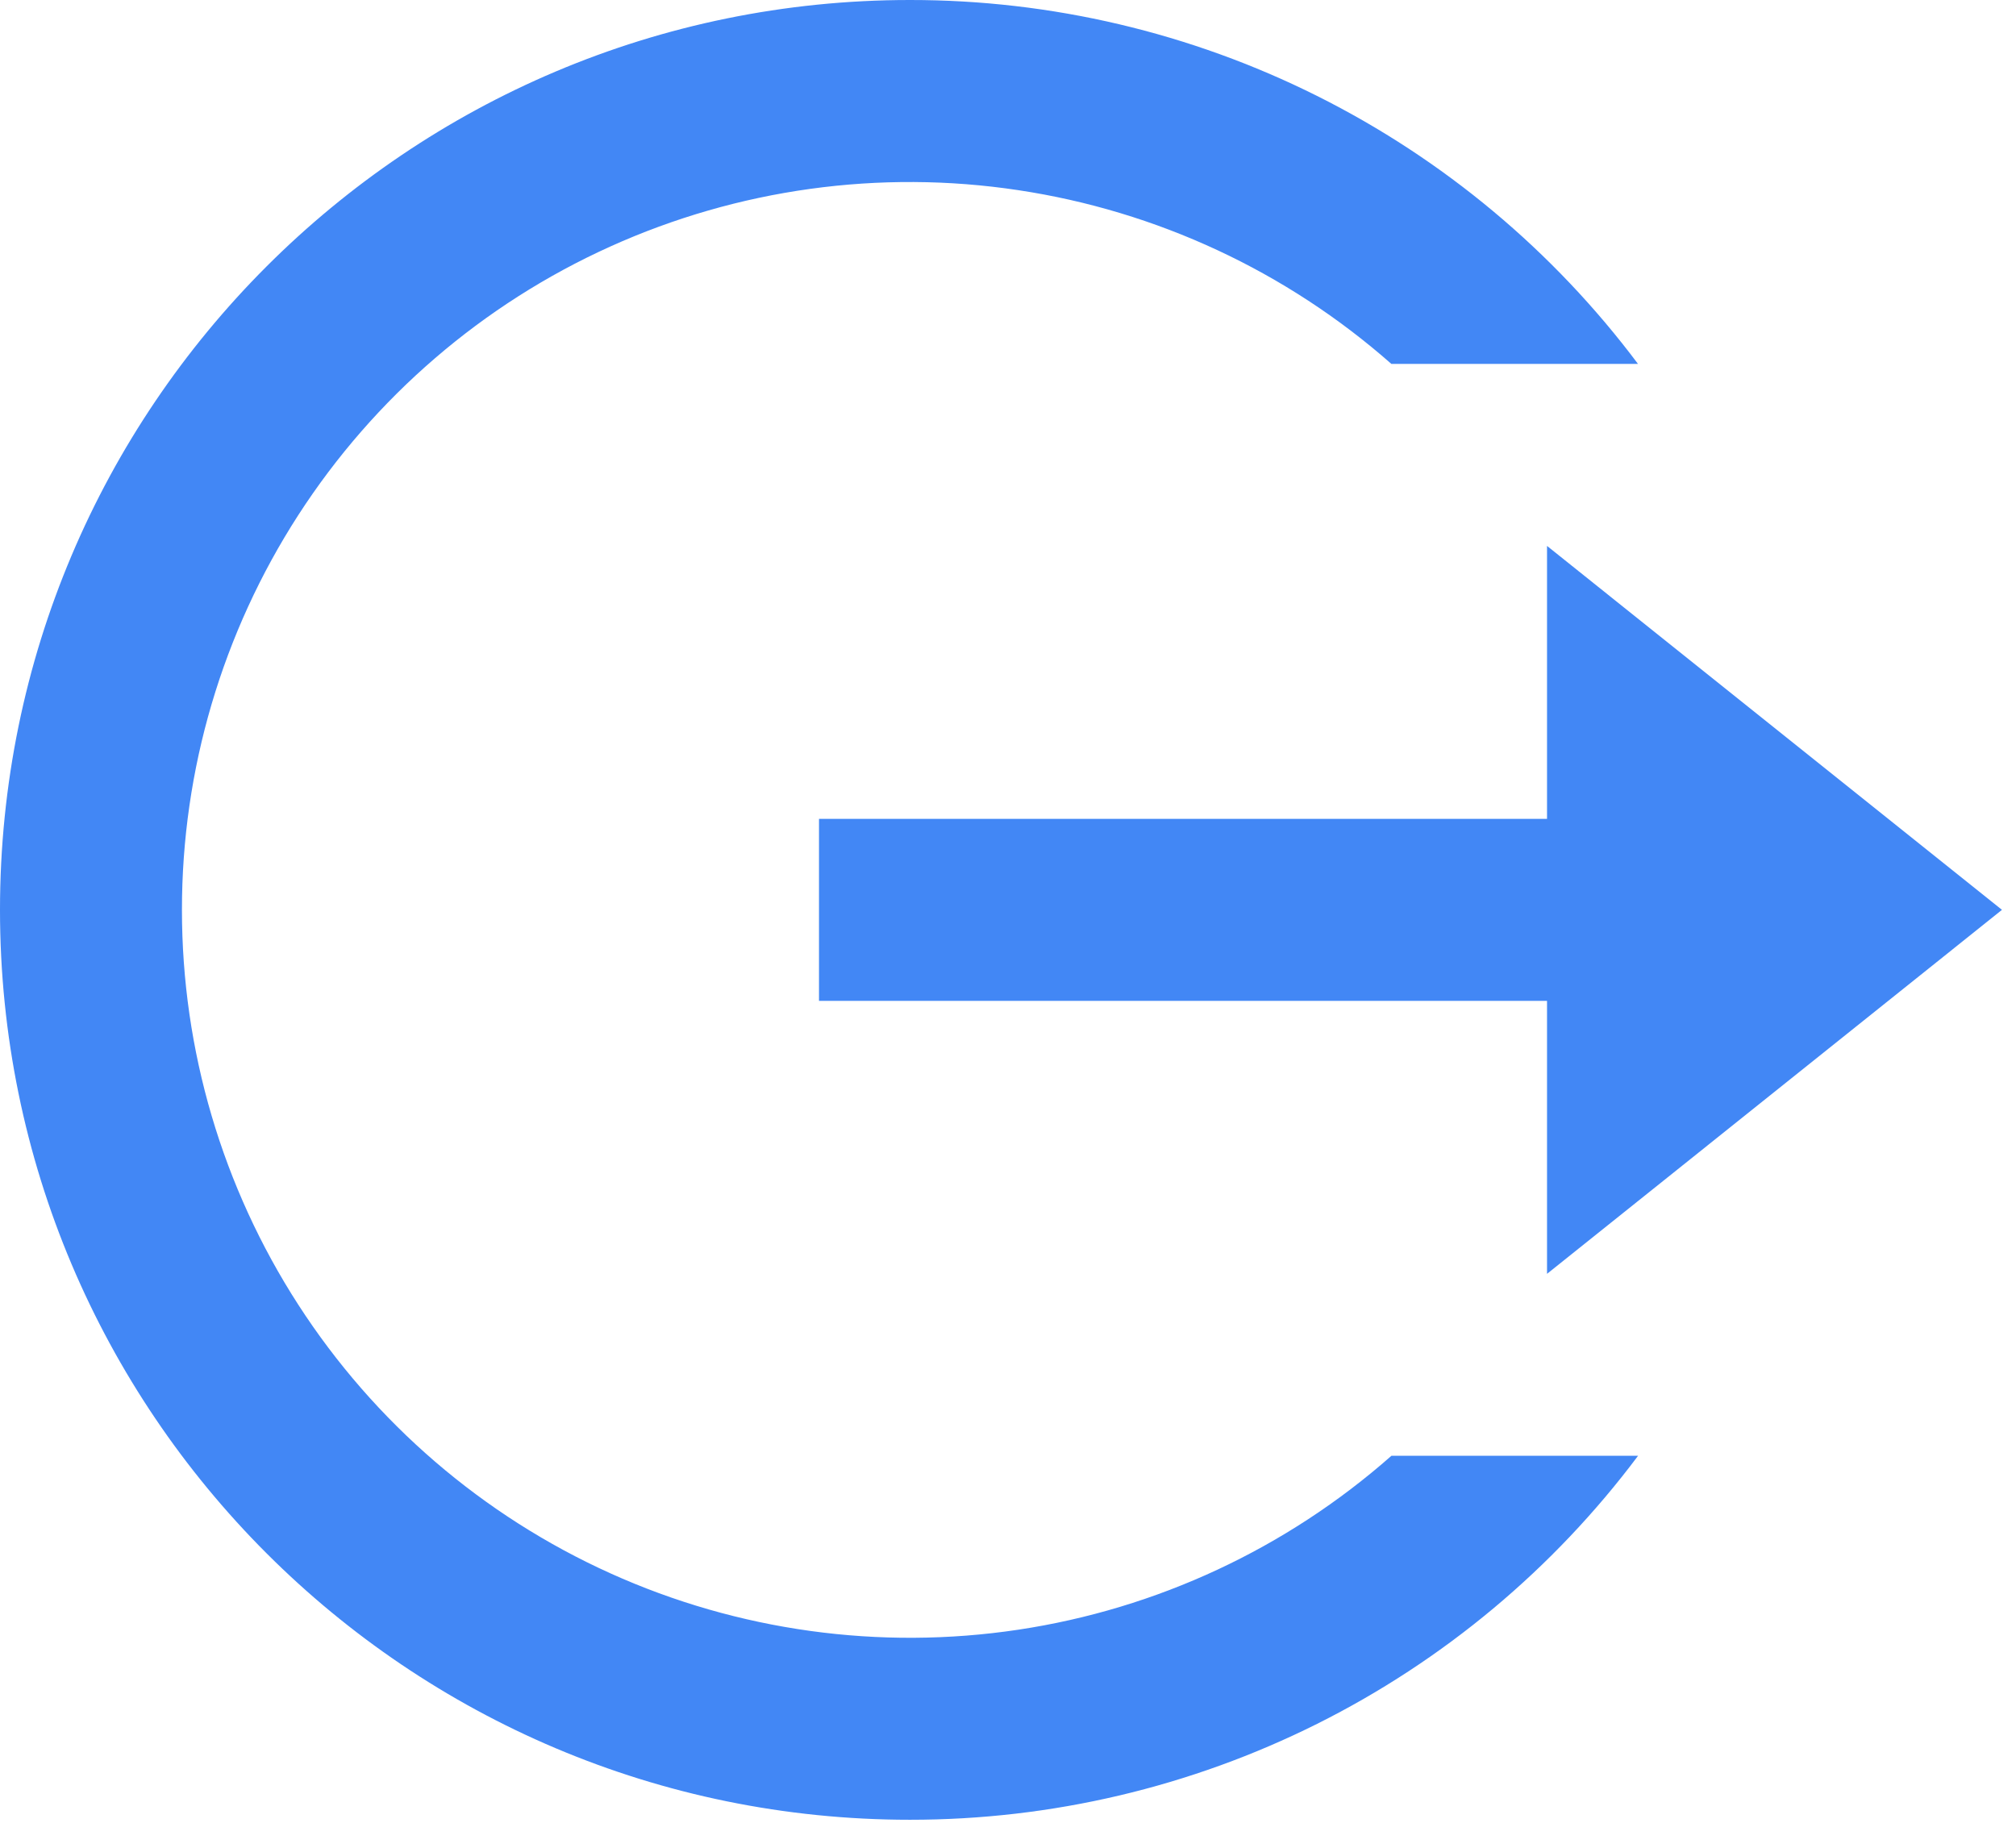 <svg width="24" height="22" viewBox="0 0 24 22" fill="none" xmlns="http://www.w3.org/2000/svg">
<path d="M10.833 21.667C4.85 21.667 0 16.817 0 10.833C0 4.85 4.85 3.05314e-06 10.833 3.05314e-06C12.515 -0.001 14.175 0.39 15.679 1.142C17.183 1.894 18.492 2.987 19.5 4.333H16.564C15.313 3.23 13.77 2.512 12.121 2.264C10.472 2.015 8.786 2.249 7.266 2.935C5.746 3.621 4.456 4.732 3.551 6.133C2.647 7.534 2.165 9.167 2.166 10.835C2.166 12.502 2.647 14.135 3.552 15.536C4.457 16.937 5.747 18.047 7.267 18.733C8.787 19.419 10.473 19.652 12.123 19.404C13.772 19.156 15.314 18.437 16.565 17.333H19.501C18.493 18.68 17.184 19.773 15.68 20.525C14.175 21.277 12.516 21.668 10.833 21.667V21.667ZM18.417 15.167V11.917H9.75V9.75H18.417V6.5L23.833 10.833L18.417 15.167Z" fill="#4287f5"/>
</svg>
